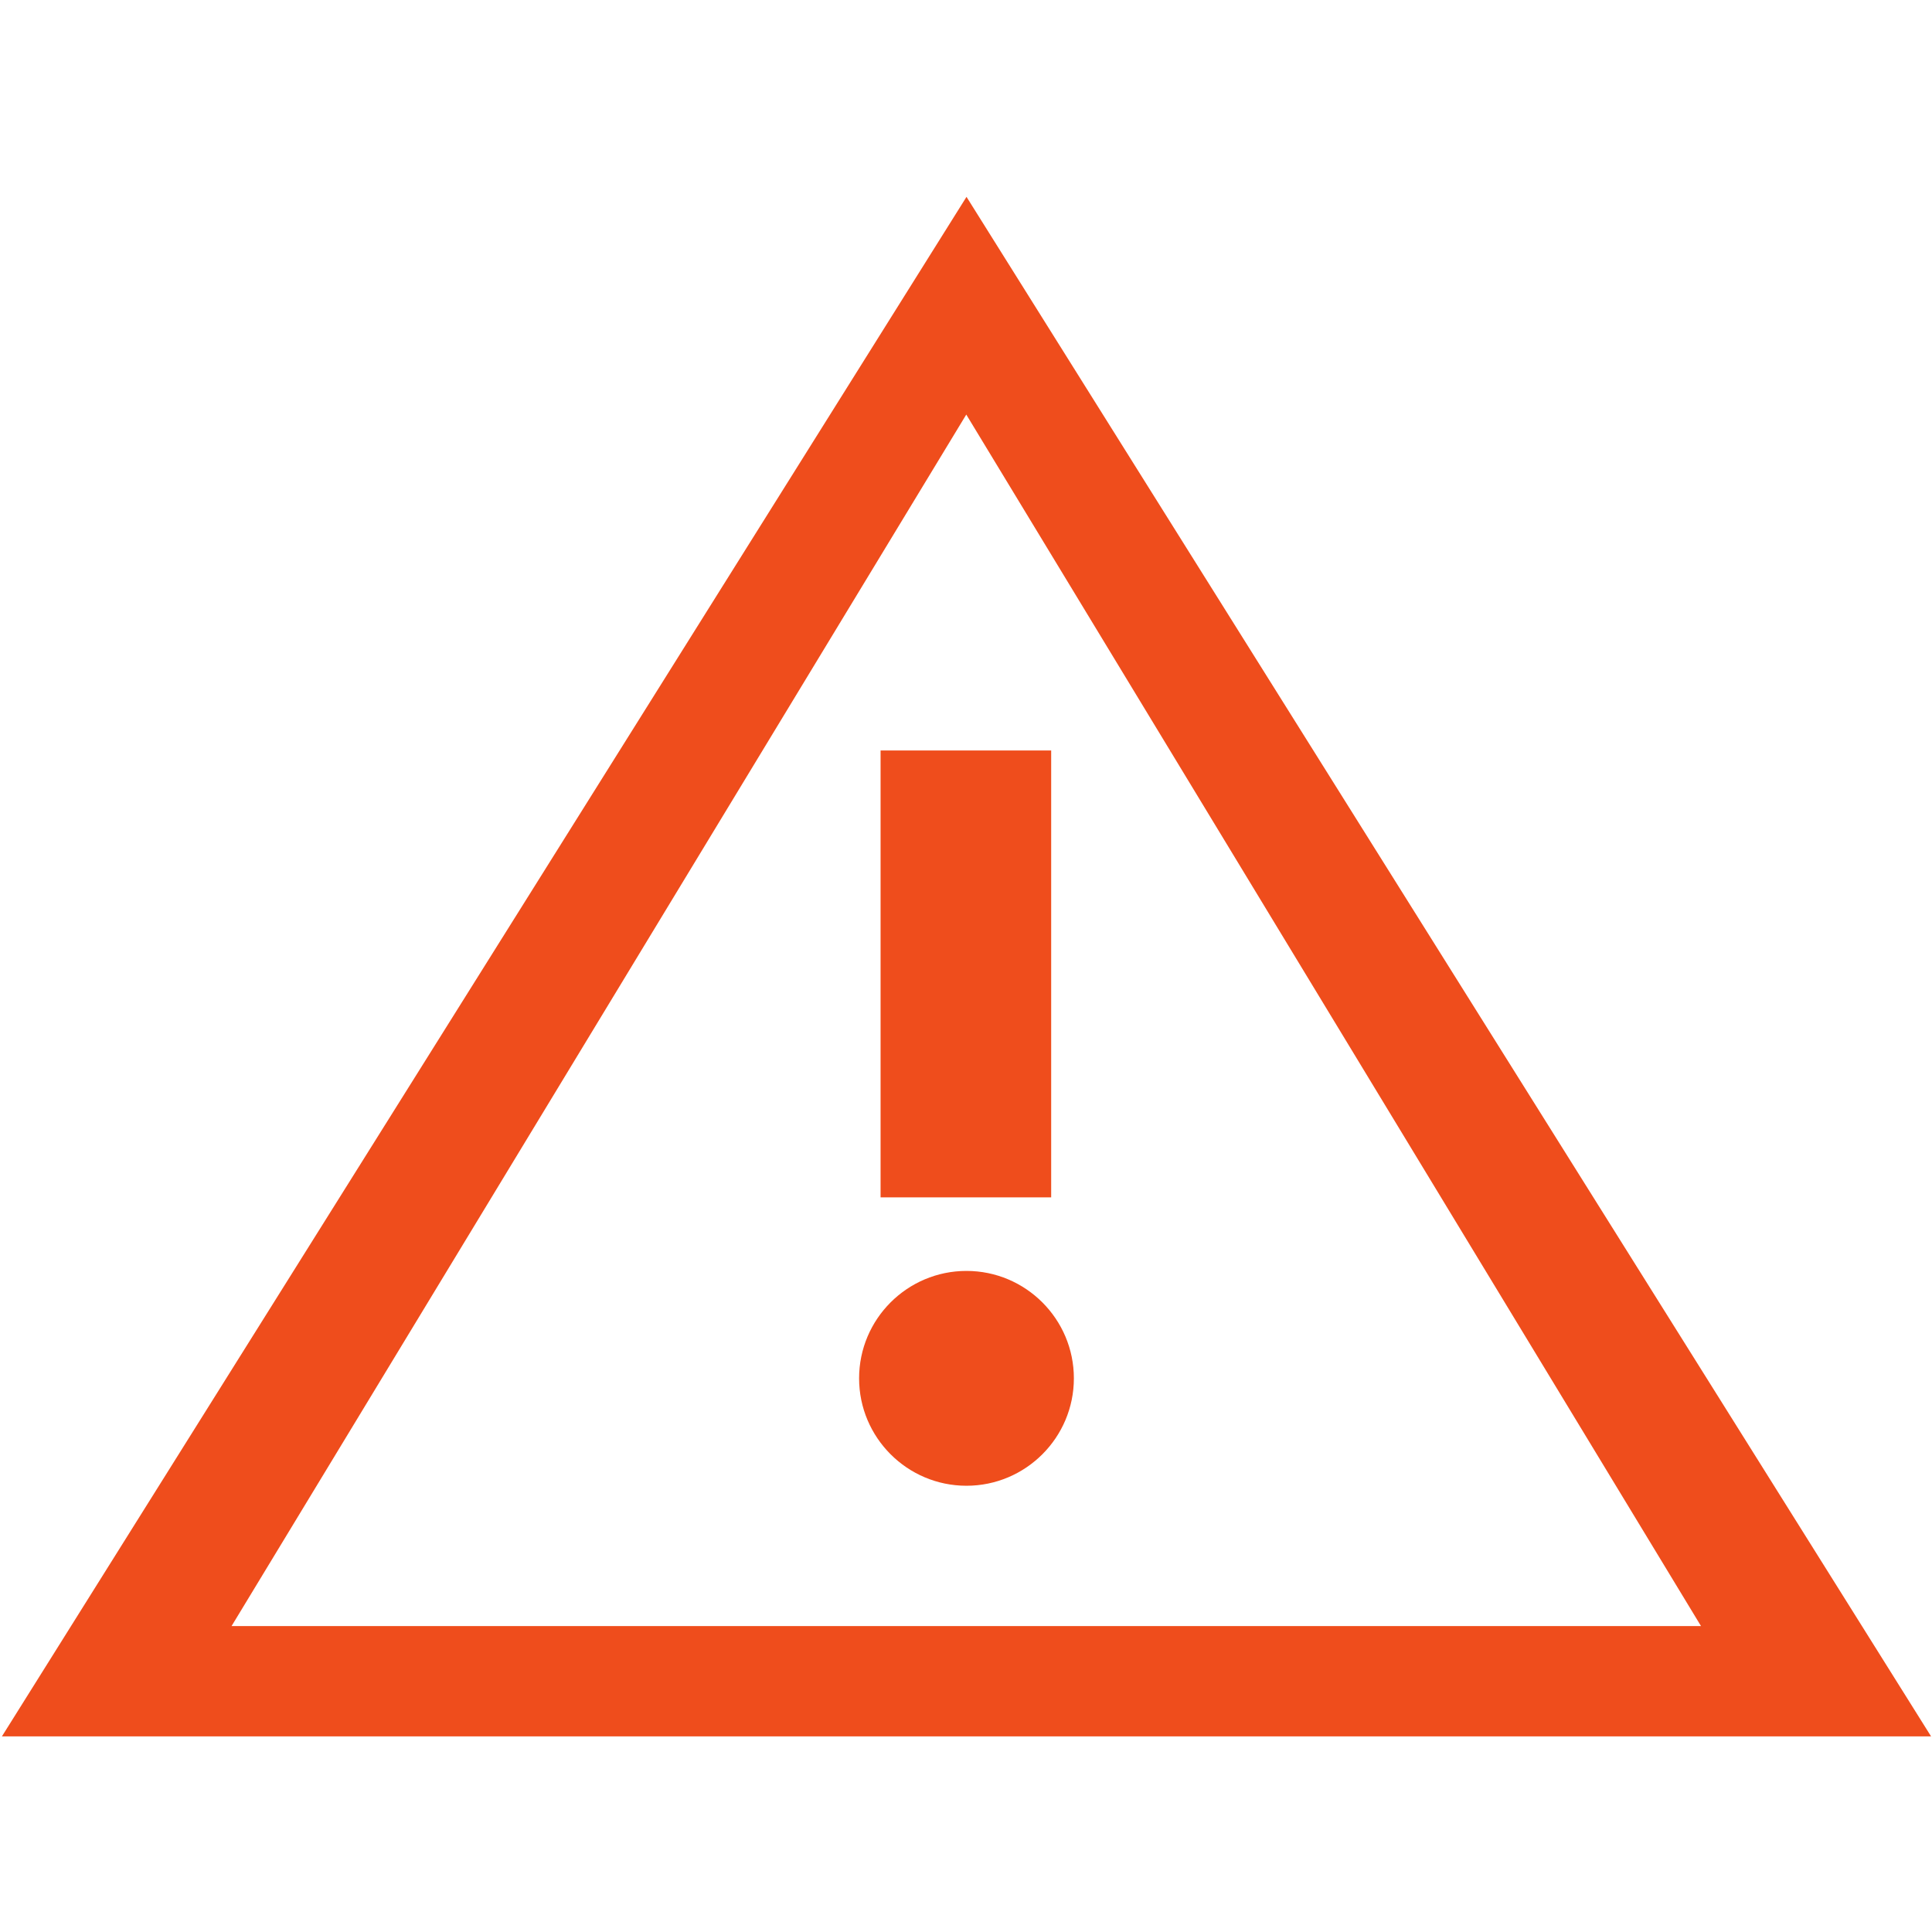 <?xml version="1.0" encoding="UTF-8" standalone="no"?>
<svg width="500px" height="500px" viewBox="0 0 500 500" version="1.1" xmlns="http://www.w3.org/2000/svg" xmlns:xlink="http://www.w3.org/1999/xlink" xmlns:sketch="http://www.bohemiancoding.com/sketch/ns">
    <!-- Generator: Sketch 3.2.1 (9977) - http://www.bohemiancoding.com/sketch -->
    <title>Slice 1</title>
    <desc>Created with Sketch.</desc>
    <defs></defs>
    <g id="Page-1" stroke="none" stroke-width="1" fill="none" fill-rule="evenodd" sketch:type="MSPage">
        <g id="Attention-copy" sketch:type="MSLayerGroup" transform="translate(0, 50)" fill="#EF4D1C">
            <path d="M250.131,0.945 L0.5,399.368 L499.757,399.368 L250.131,0.945 L250.131,0.945 Z M250.07,57.289 L440.22,370.829 L59.926,370.829 L250.07,57.289 L250.07,57.289 Z" id="Shape" sketch:type="MSShapeGroup"></path>
            <path d="M250.12,278.913 C234.796,278.913 222.333,291.378 222.333,306.712 C222.333,322.047 234.796,334.512 250.12,334.512 C265.451,334.512 277.918,322.047 277.918,306.712 C277.918,291.378 265.451,278.913 250.12,278.913 L250.12,278.913 Z" id="Shape" sketch:type="MSShapeGroup"></path>
            <rect id="Rectangle" sketch:type="MSShapeGroup" x="227.892" y="144.224" width="44.151" height="115.652"></rect>
        </g>
    </g>
</svg>